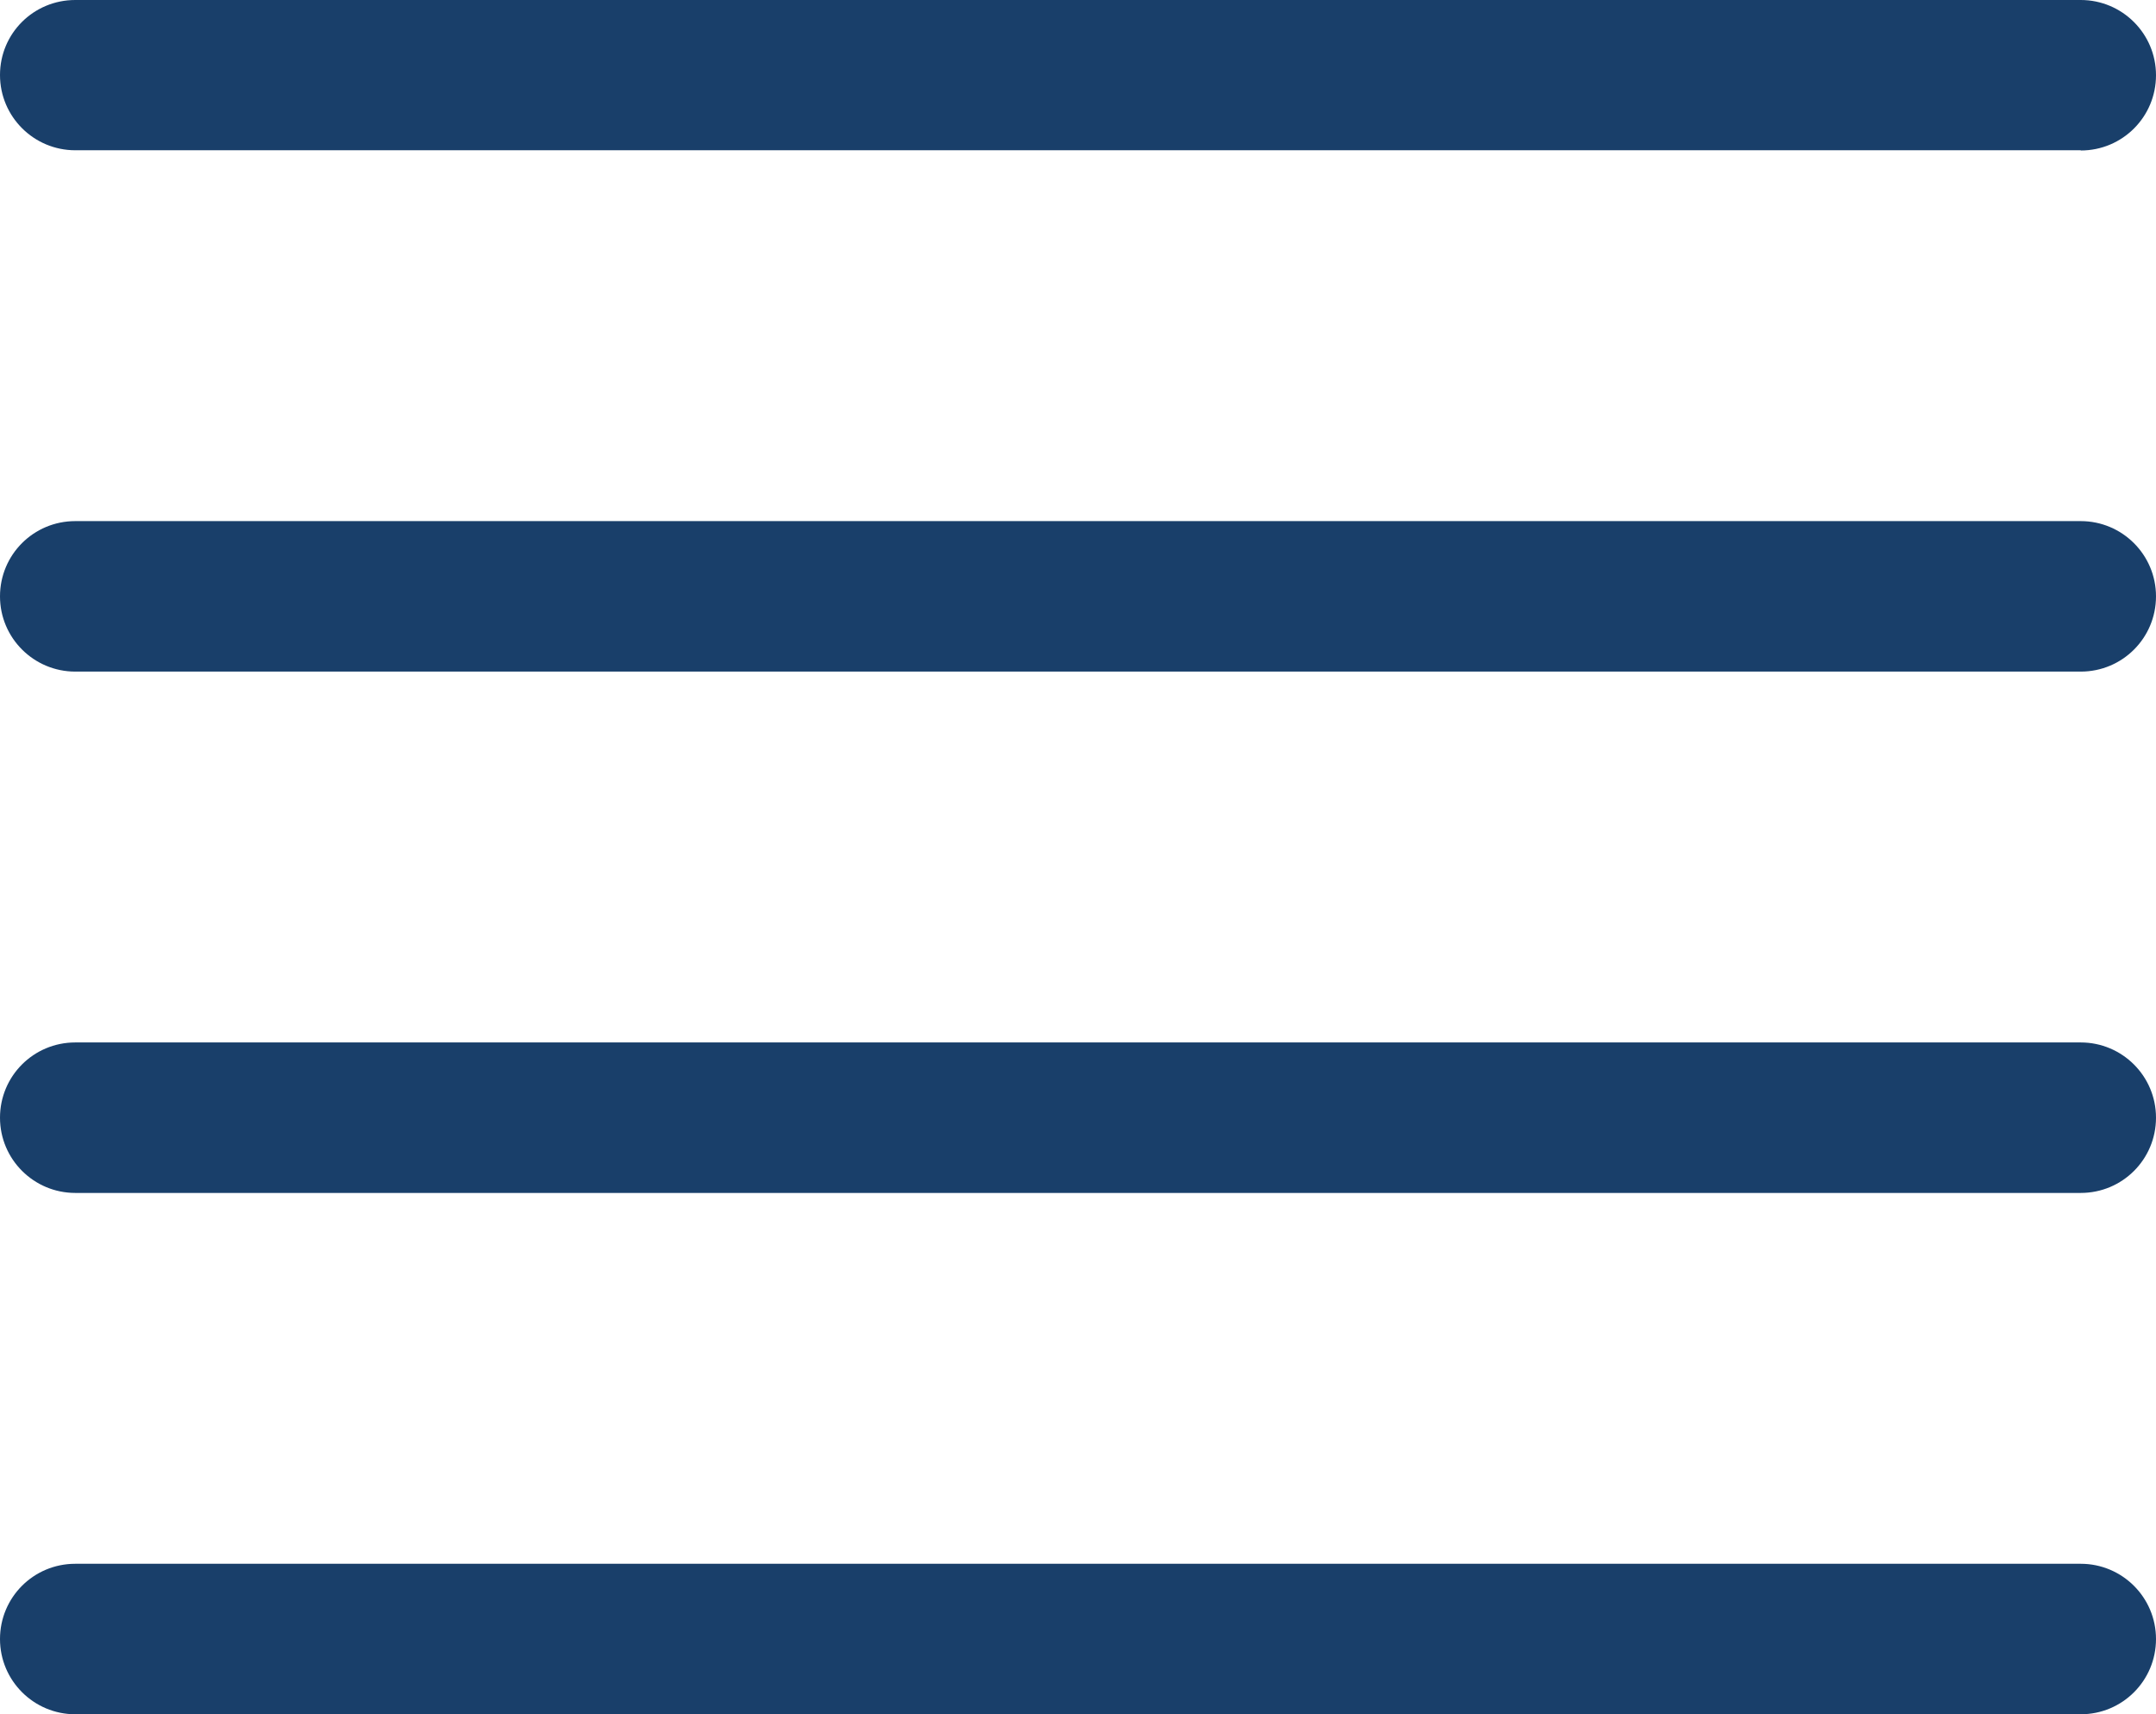 <?xml version="1.0" encoding="UTF-8"?>
<svg id="Layer_1" data-name="Layer 1" xmlns="http://www.w3.org/2000/svg" viewBox="0 0 96.25 76.55">
  <defs>
    <style>
      .cls-1 {
        fill: #193f6a;
      }
    </style>
  </defs>
  <path class="cls-1" d="m92.89,6.71H3.36c-1.85,0-3.36-1.5-3.36-3.36S1.5,0,3.36,0h89.53c1.85,0,3.36,1.5,3.36,3.36s-1.5,3.36-3.36,3.36h0Z"/>
  <path class="cls-1" d="m92.89,29.99H3.36c-1.85,0-3.36-1.5-3.36-3.36s1.5-3.36,3.36-3.36h89.53c1.85,0,3.36,1.5,3.36,3.36s-1.5,3.36-3.36,3.36h0Z"/>
  <path class="cls-1" d="m92.89,53.27H3.36c-1.85,0-3.36-1.5-3.36-3.36s1.5-3.36,3.36-3.36h89.53c1.85,0,3.36,1.5,3.36,3.36s-1.5,3.36-3.36,3.36h0Z"/>
  <path class="cls-1" d="m92.89,76.55H3.36c-1.85,0-3.36-1.5-3.36-3.36s1.5-3.36,3.36-3.36h89.53c1.85,0,3.36,1.5,3.36,3.36s-1.5,3.36-3.36,3.36h0Z"/>
</svg>